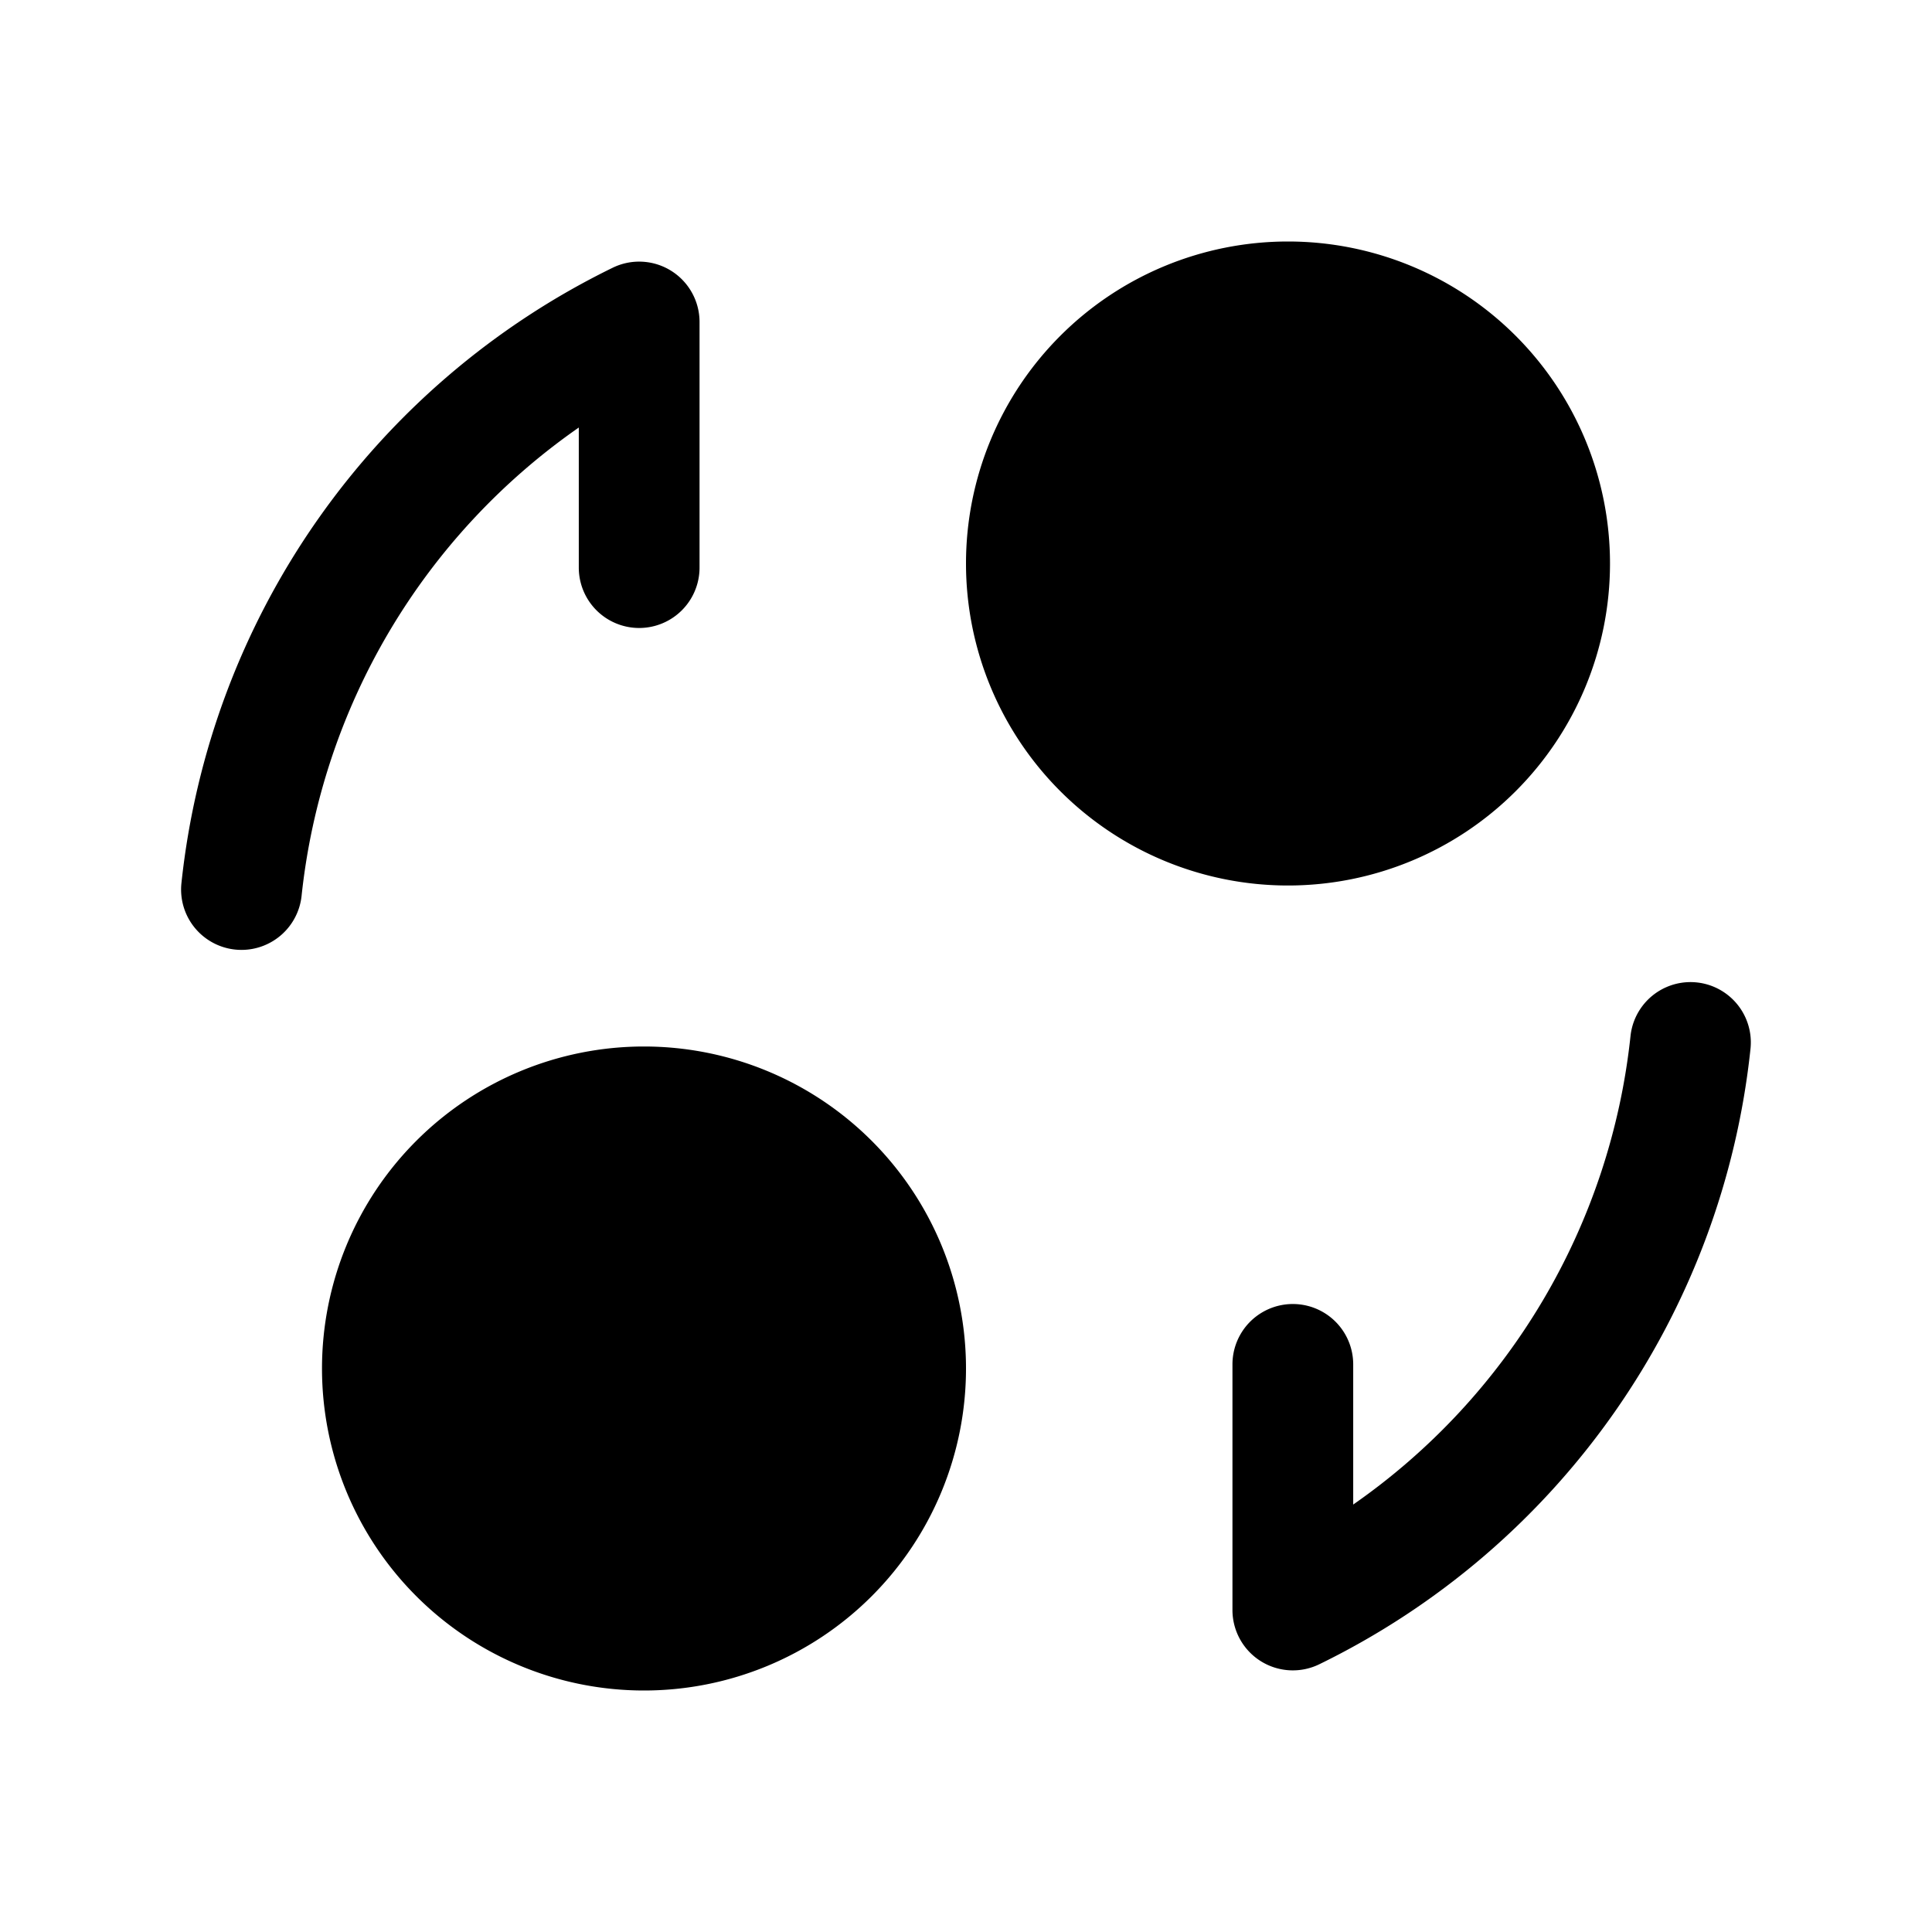<svg xmlns="http://www.w3.org/2000/svg" width="24" height="24" fill="none"><path fill="currentColor" d="M3.001 11.8a.75.75 0 0 1-.747-.831 9.638 9.638 0 0 1 5.355-7.642.75.75 0 0 1 1.081.674v3.05a.75.75 0 0 1-1.5 0v-1.74a8.136 8.136 0 0 0-3.444 5.821.751.751 0 0 1-.745.668Zm13.39 8.873a9.631 9.631 0 0 0 5.354-7.642.749.749 0 1 0-1.49-.163 8.137 8.137 0 0 1-3.445 5.822v-1.741a.75.75 0 0 0-1.5 0v3.05a.75.75 0 0 0 1.081.674ZM12 7a4 4 0 1 0 8 0 4 4 0 0 0-8 0ZM4 17a4 4 0 1 0 8 0 4 4 0 0 0-8 0Z"/></svg>